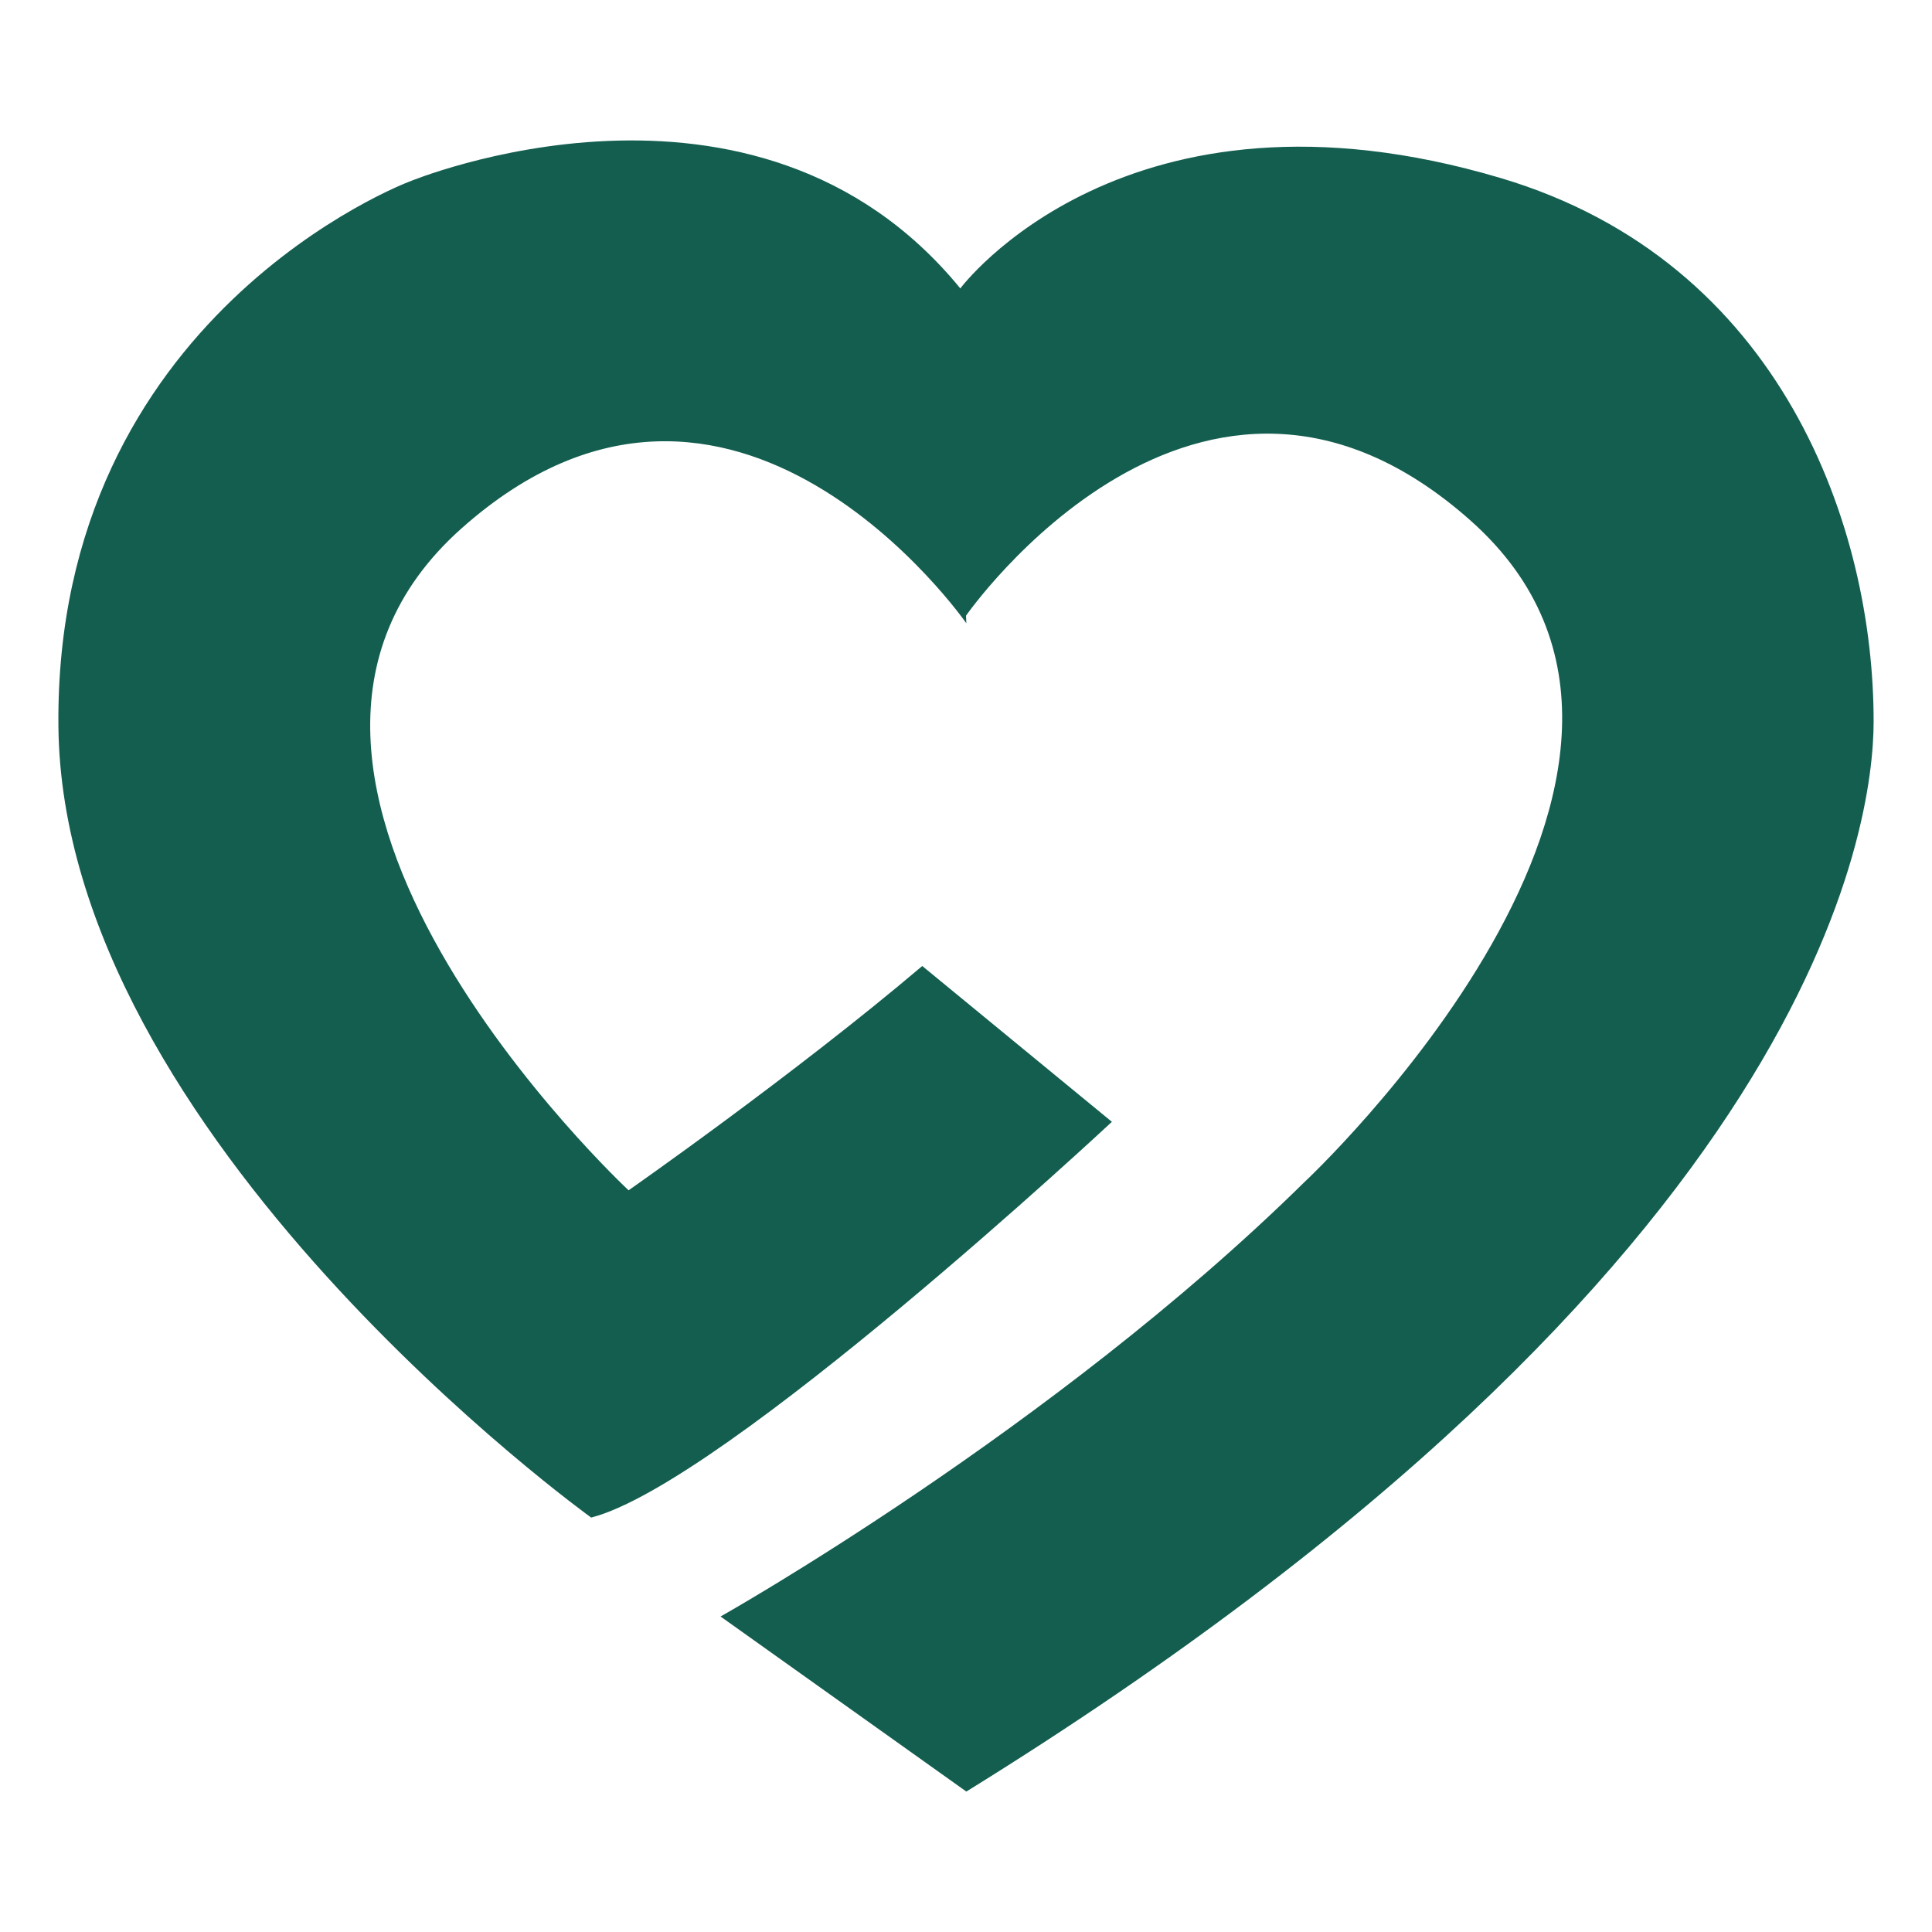 <?xml version="1.0" encoding="utf-8"?>
<!-- Generator: Adobe Illustrator 16.0.0, SVG Export Plug-In . SVG Version: 6.00 Build 0)  -->
<!DOCTYPE svg PUBLIC "-//W3C//DTD SVG 1.1//EN" "http://www.w3.org/Graphics/SVG/1.1/DTD/svg11.dtd">
<svg version="1.1" id="Layer_1" xmlns="http://www.w3.org/2000/svg" xmlns:xlink="http://www.w3.org/1999/xlink" x="0px" y="0px"
	 width="100px" height="100px" viewBox="0 0 100 100" enable-background="new 0 0 100 100" xml:space="preserve">
<path fill="#145E50" d="M77.676,9.216c-19.425-5.775-27.97,5.712-27.97,5.712c-10.637-13-28.55-5.515-28.55-5.515
	S2.827,16.307,3.023,37.58C3.22,58.853,30.599,78.549,30.599,78.549c6.894-1.771,26.952-20.484,26.952-20.484L47.736,50
	c-6.666,5.653-15.201,11.61-15.201,11.61S9.489,40.14,23.902,27.337c14.029-12.462,26.116,4.924,26.116,4.924L50,31.868
	c0,0,12.087-17.387,26.116-4.924c14.413,12.803-8.632,34.273-8.632,34.273C54.479,74.012,37.296,83.67,37.296,83.67l12.722,9.061
	c44.238-27.379,46.95-50.211,46.96-55.348C97,27.337,92.251,13.549,77.676,9.216z"/>
</svg>
